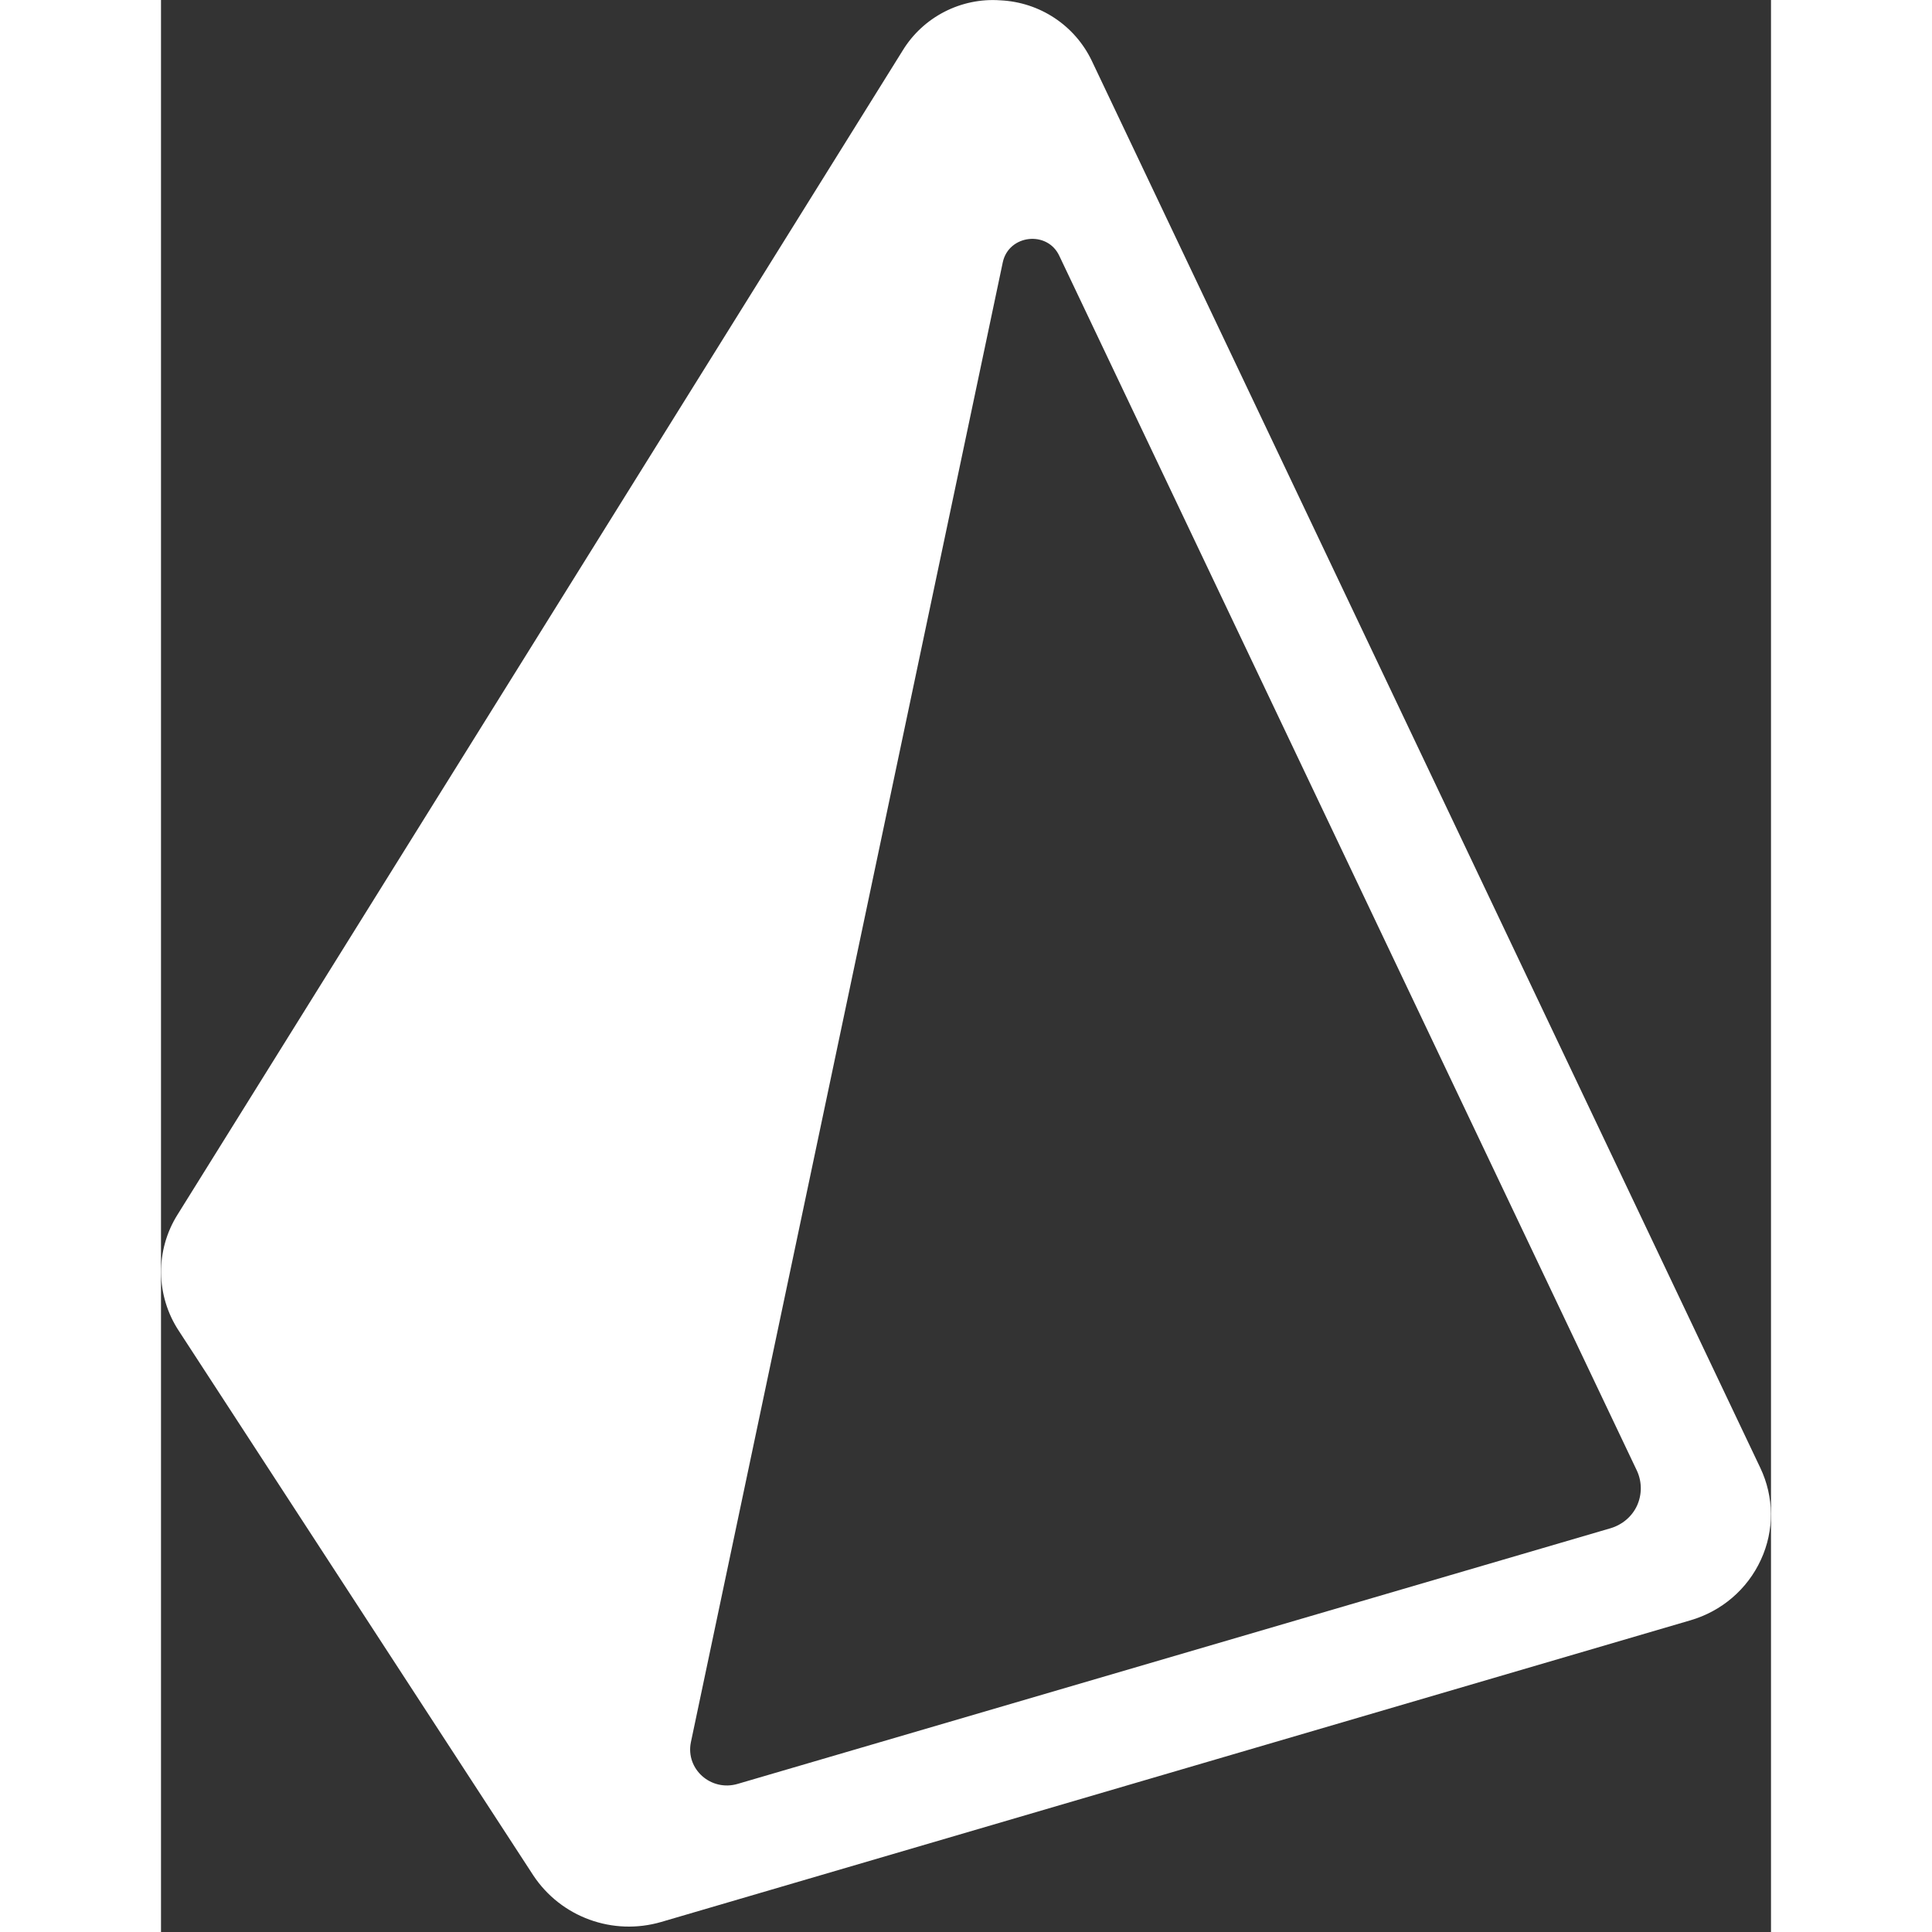   <svg
      xmlns="http://www.w3.org/2000/svg"
      width="15px"
      height="15px"
      viewBox="0 0 20 24"
    >
      <rect x="0" y="0" width="20" height="24" fill="#333333" stroke="none"/>
      <g>
        <path
          fill="#fff"
          d="M 19.867 18.234 L 11.562 0.754 C 11.352 0.316 10.918 0.027 10.426 0.004 C 9.938 -0.031 9.469 0.211 9.215 0.625 L 0.207 15.086 C -0.074 15.531 -0.066 16.098 0.223 16.535 L 4.625 23.297 C 4.969 23.816 5.613 24.051 6.215 23.875 L 18.996 20.129 C 19.387 20.016 19.707 19.742 19.875 19.375 C 20.043 19.012 20.039 18.594 19.867 18.234 Z M 18.008 18.984 L 7.164 22.16 C 6.832 22.258 6.516 21.977 6.582 21.645 L 10.457 3.258 C 10.531 2.914 11.012 2.859 11.16 3.18 L 18.336 18.273 C 18.398 18.41 18.398 18.566 18.336 18.703 C 18.273 18.84 18.152 18.941 18.008 18.984 Z M 18.008 18.984 "
        ></path>
      </g>
    </svg>